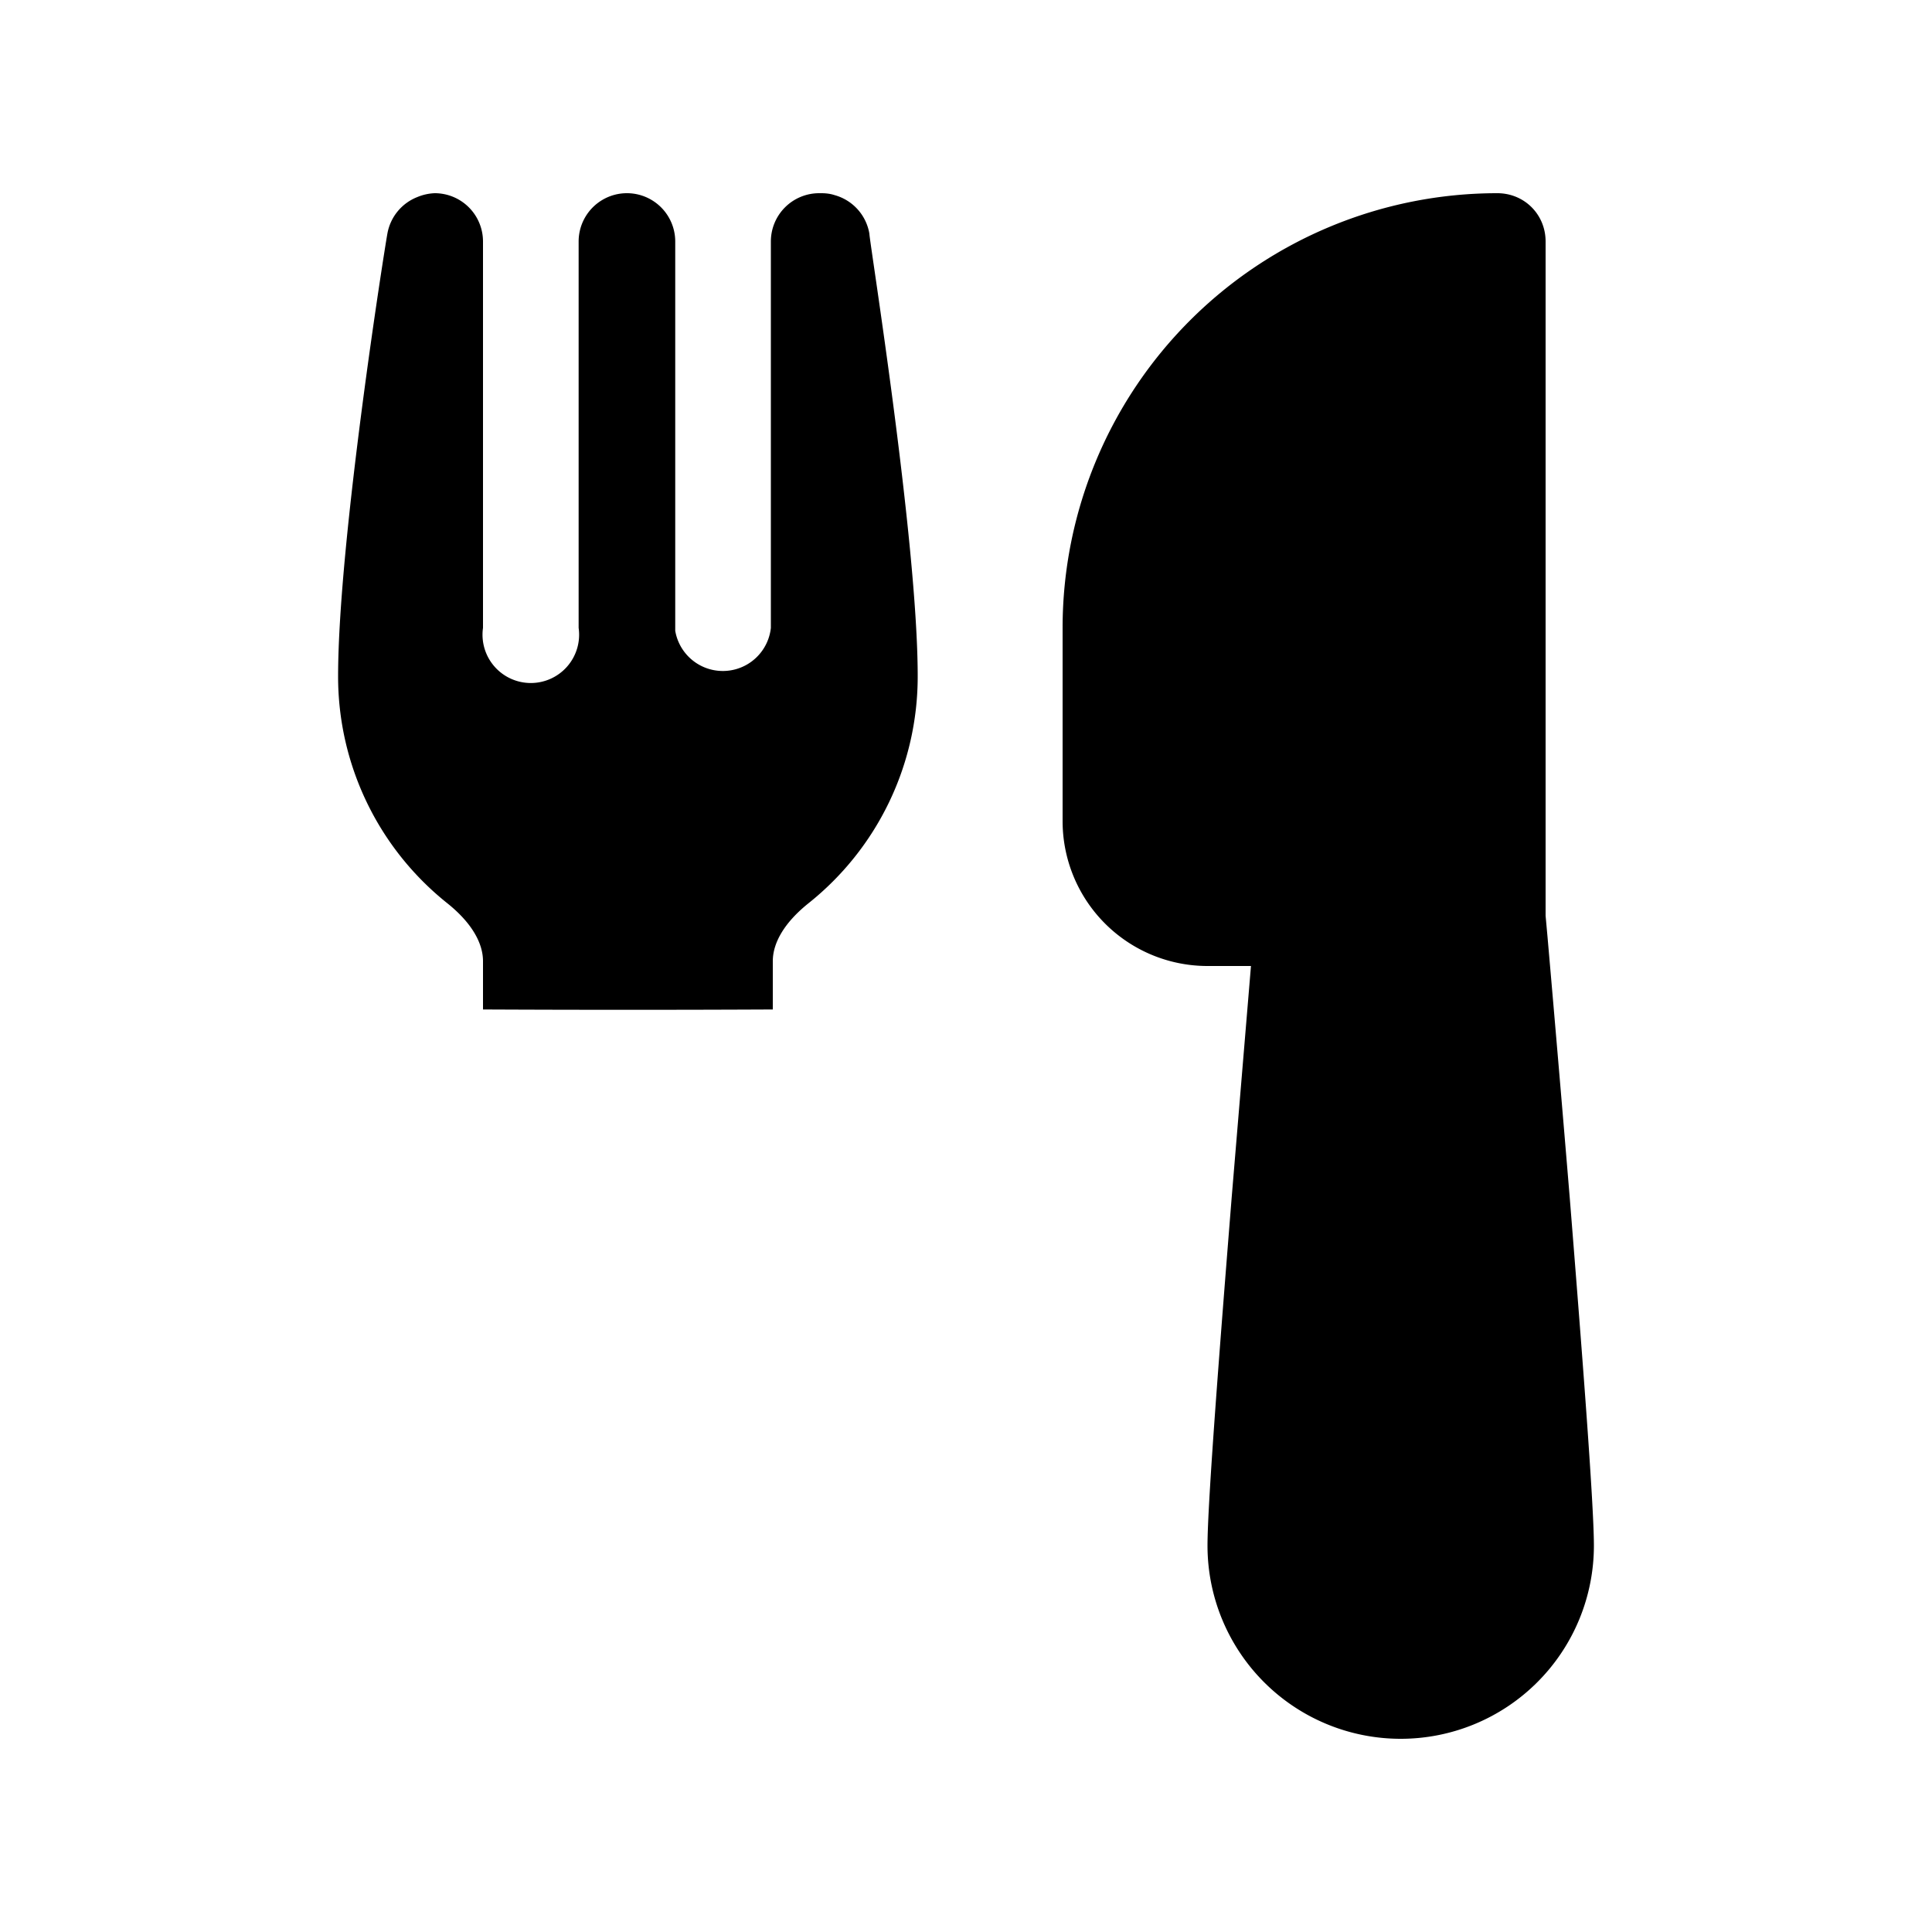 <svg width="20" height="20" viewBox="0 0 20 20" xmlns="http://www.w3.org/2000/svg"><path d="M4.5 2a.52.52 0 0 0-.18.04.5.5 0 0 0-.31.38C3.99 2.52 3.5 5.6 3.5 7a3 3 0 0 0 1.13 2.35c.25.2.37.41.37.6v.5a318.17 318.17 0 0 0 3 0v-.5c0-.19.12-.4.37-.6A3 3 0 0 0 9.5 7c0-1.4-.5-4.5-.5-4.58a.5.5 0 0 0-.36-.4C8.58 2 8.52 2 8.5 2h-.02a.5.5 0 0 0-.5.5v4a.5.5 0 0 1-.99.03V2.5a.5.5 0 0 0-1 0v4a.5.5 0 1 1-.99 0v-4a.5.5 0 0 0-.5-.5ZM11 6.5A4.5 4.5 0 0 1 15.5 2c.28 0 .5.22.5.5v6.98l.02.22a625.58 625.58 0 0 1 .23 2.7c.12 1.5.25 3.16.25 3.6a2 2 0 1 1-4 0c0-.44.13-2.1.25-3.6l.17-2.04.03-.36h-.45A1.5 1.5 0 0 1 11 8.5v-2ZM8.5 2Z"/></svg>